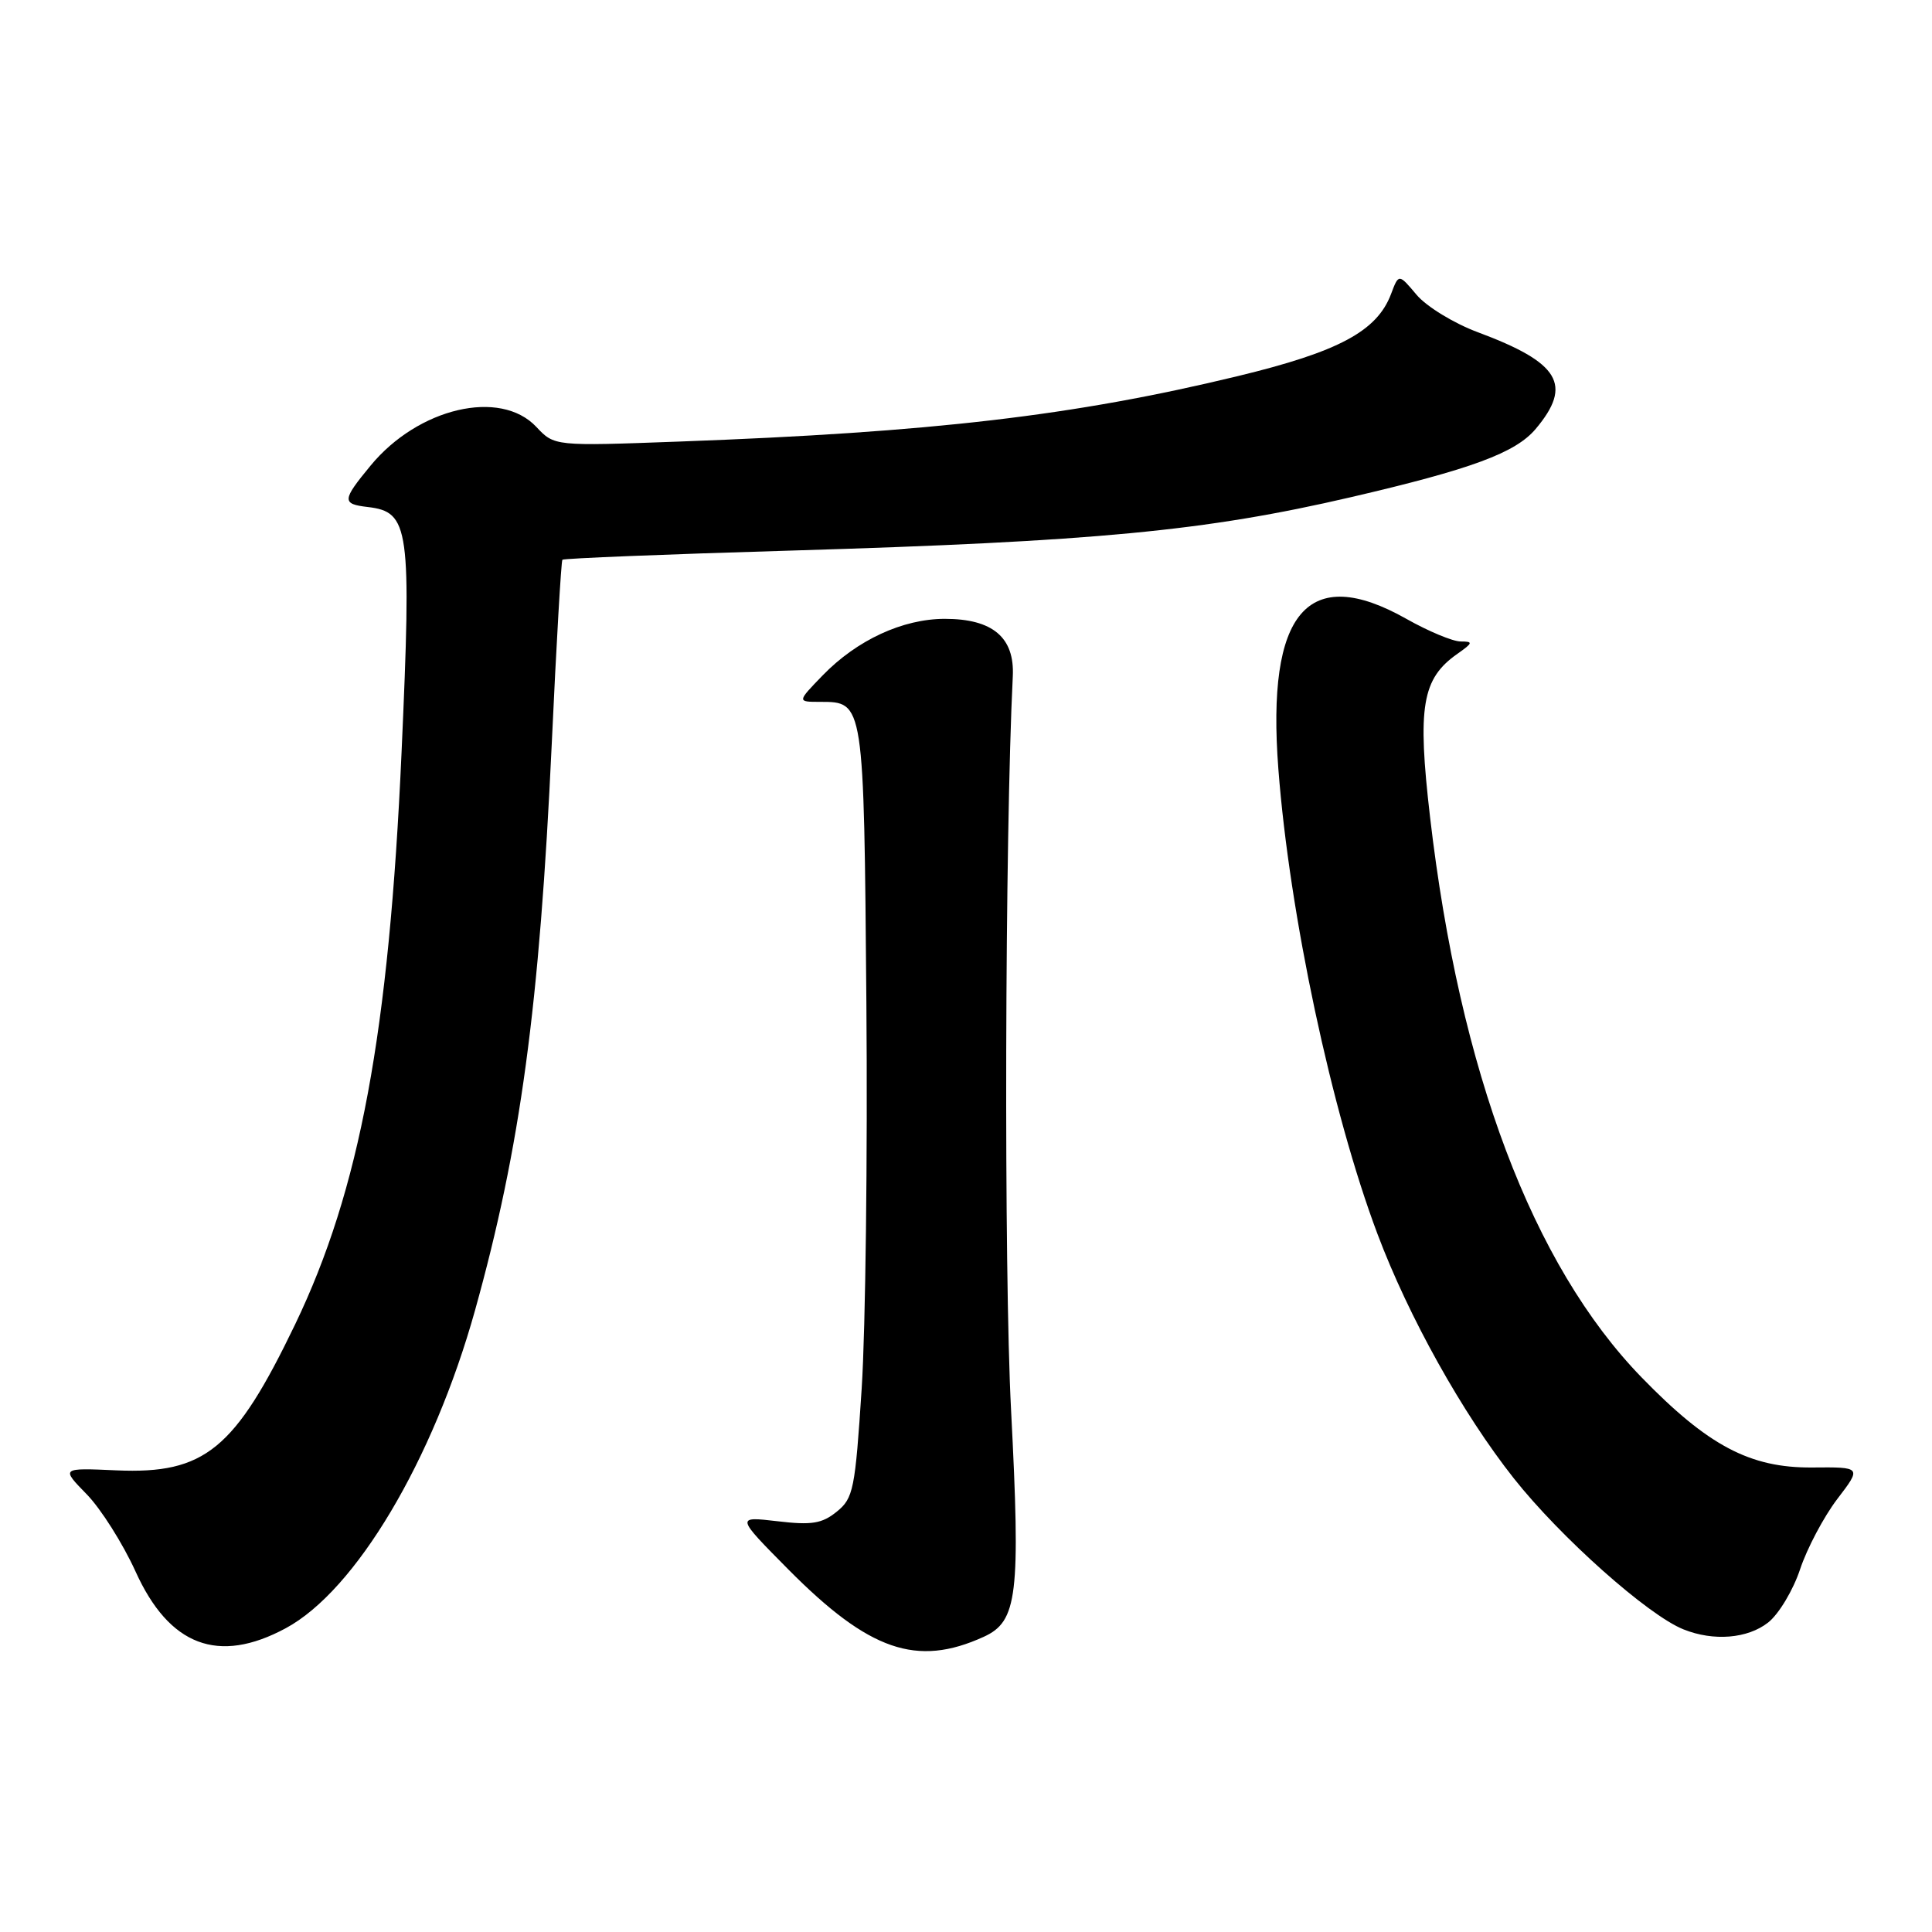 <?xml version="1.0" encoding="UTF-8" standalone="no"?>
<!DOCTYPE svg PUBLIC "-//W3C//DTD SVG 1.1//EN" "http://www.w3.org/Graphics/SVG/1.1/DTD/svg11.dtd" >
<svg xmlns="http://www.w3.org/2000/svg" xmlns:xlink="http://www.w3.org/1999/xlink" version="1.1" viewBox="0 0 256 256">
 <g >
 <path fill="currentColor"
d=" M 130.34 216.89 C 134.83 214.85 135.24 211.41 133.97 186.80 C 133.01 168.43 133.15 110.69 134.20 89.62 C 134.46 84.47 131.54 82.00 125.20 82.00 C 119.62 82.00 113.55 84.81 109.01 89.49 C 105.61 93.00 105.61 93.00 108.68 93.00 C 114.49 93.00 114.47 92.90 114.80 132.90 C 114.97 153.03 114.69 176.00 114.18 183.94 C 113.31 197.36 113.08 198.52 110.88 200.30 C 108.92 201.89 107.56 202.11 103.00 201.57 C 97.50 200.93 97.50 200.93 104.48 207.98 C 115.17 218.75 121.48 220.93 130.34 216.89 Z  M 37.86 215.75 C 47.12 210.77 57.39 193.51 62.94 173.64 C 68.97 152.02 71.49 133.36 73.11 98.56 C 73.72 85.33 74.36 74.35 74.52 74.17 C 74.69 73.99 88.25 73.44 104.66 72.96 C 145.15 71.75 159.68 70.37 179.00 65.88 C 194.96 62.17 200.82 60.01 203.49 56.83 C 208.42 50.97 206.67 48.06 195.79 44.01 C 192.65 42.84 189.02 40.62 187.71 39.07 C 185.34 36.25 185.34 36.25 184.32 38.96 C 182.46 43.89 177.37 46.61 164.00 49.84 C 142.34 55.08 123.53 57.28 89.98 58.51 C 73.46 59.12 73.46 59.12 71.06 56.56 C 66.29 51.49 55.42 54.03 49.10 61.70 C 45.31 66.29 45.28 66.78 48.72 67.18 C 54.26 67.83 54.54 69.85 53.21 99.66 C 51.54 136.88 47.68 157.65 39.10 175.50 C 31.12 192.08 27.13 195.34 15.44 194.83 C 8.07 194.50 8.07 194.50 11.49 198.00 C 13.37 199.93 16.27 204.52 17.95 208.21 C 22.42 218.10 28.93 220.56 37.86 215.75 Z  M 234.29 214.99 C 235.70 213.88 237.60 210.71 238.52 207.94 C 239.44 205.17 241.66 200.98 243.44 198.64 C 246.69 194.39 246.69 194.39 240.09 194.45 C 231.88 194.51 226.31 191.56 217.50 182.49 C 203.07 167.61 193.42 142.03 189.49 108.27 C 187.79 93.62 188.41 89.93 193.12 86.63 C 195.18 85.18 195.23 85.00 193.55 85.00 C 192.51 85.00 189.27 83.65 186.35 82.00 C 173.29 74.63 167.79 81.08 169.39 101.90 C 170.86 121.14 176.45 147.38 182.52 163.50 C 186.65 174.49 193.80 187.30 200.59 195.89 C 206.76 203.69 218.36 214.02 223.07 215.90 C 227.06 217.50 231.57 217.13 234.29 214.99 Z "/>
</g>
</svg>